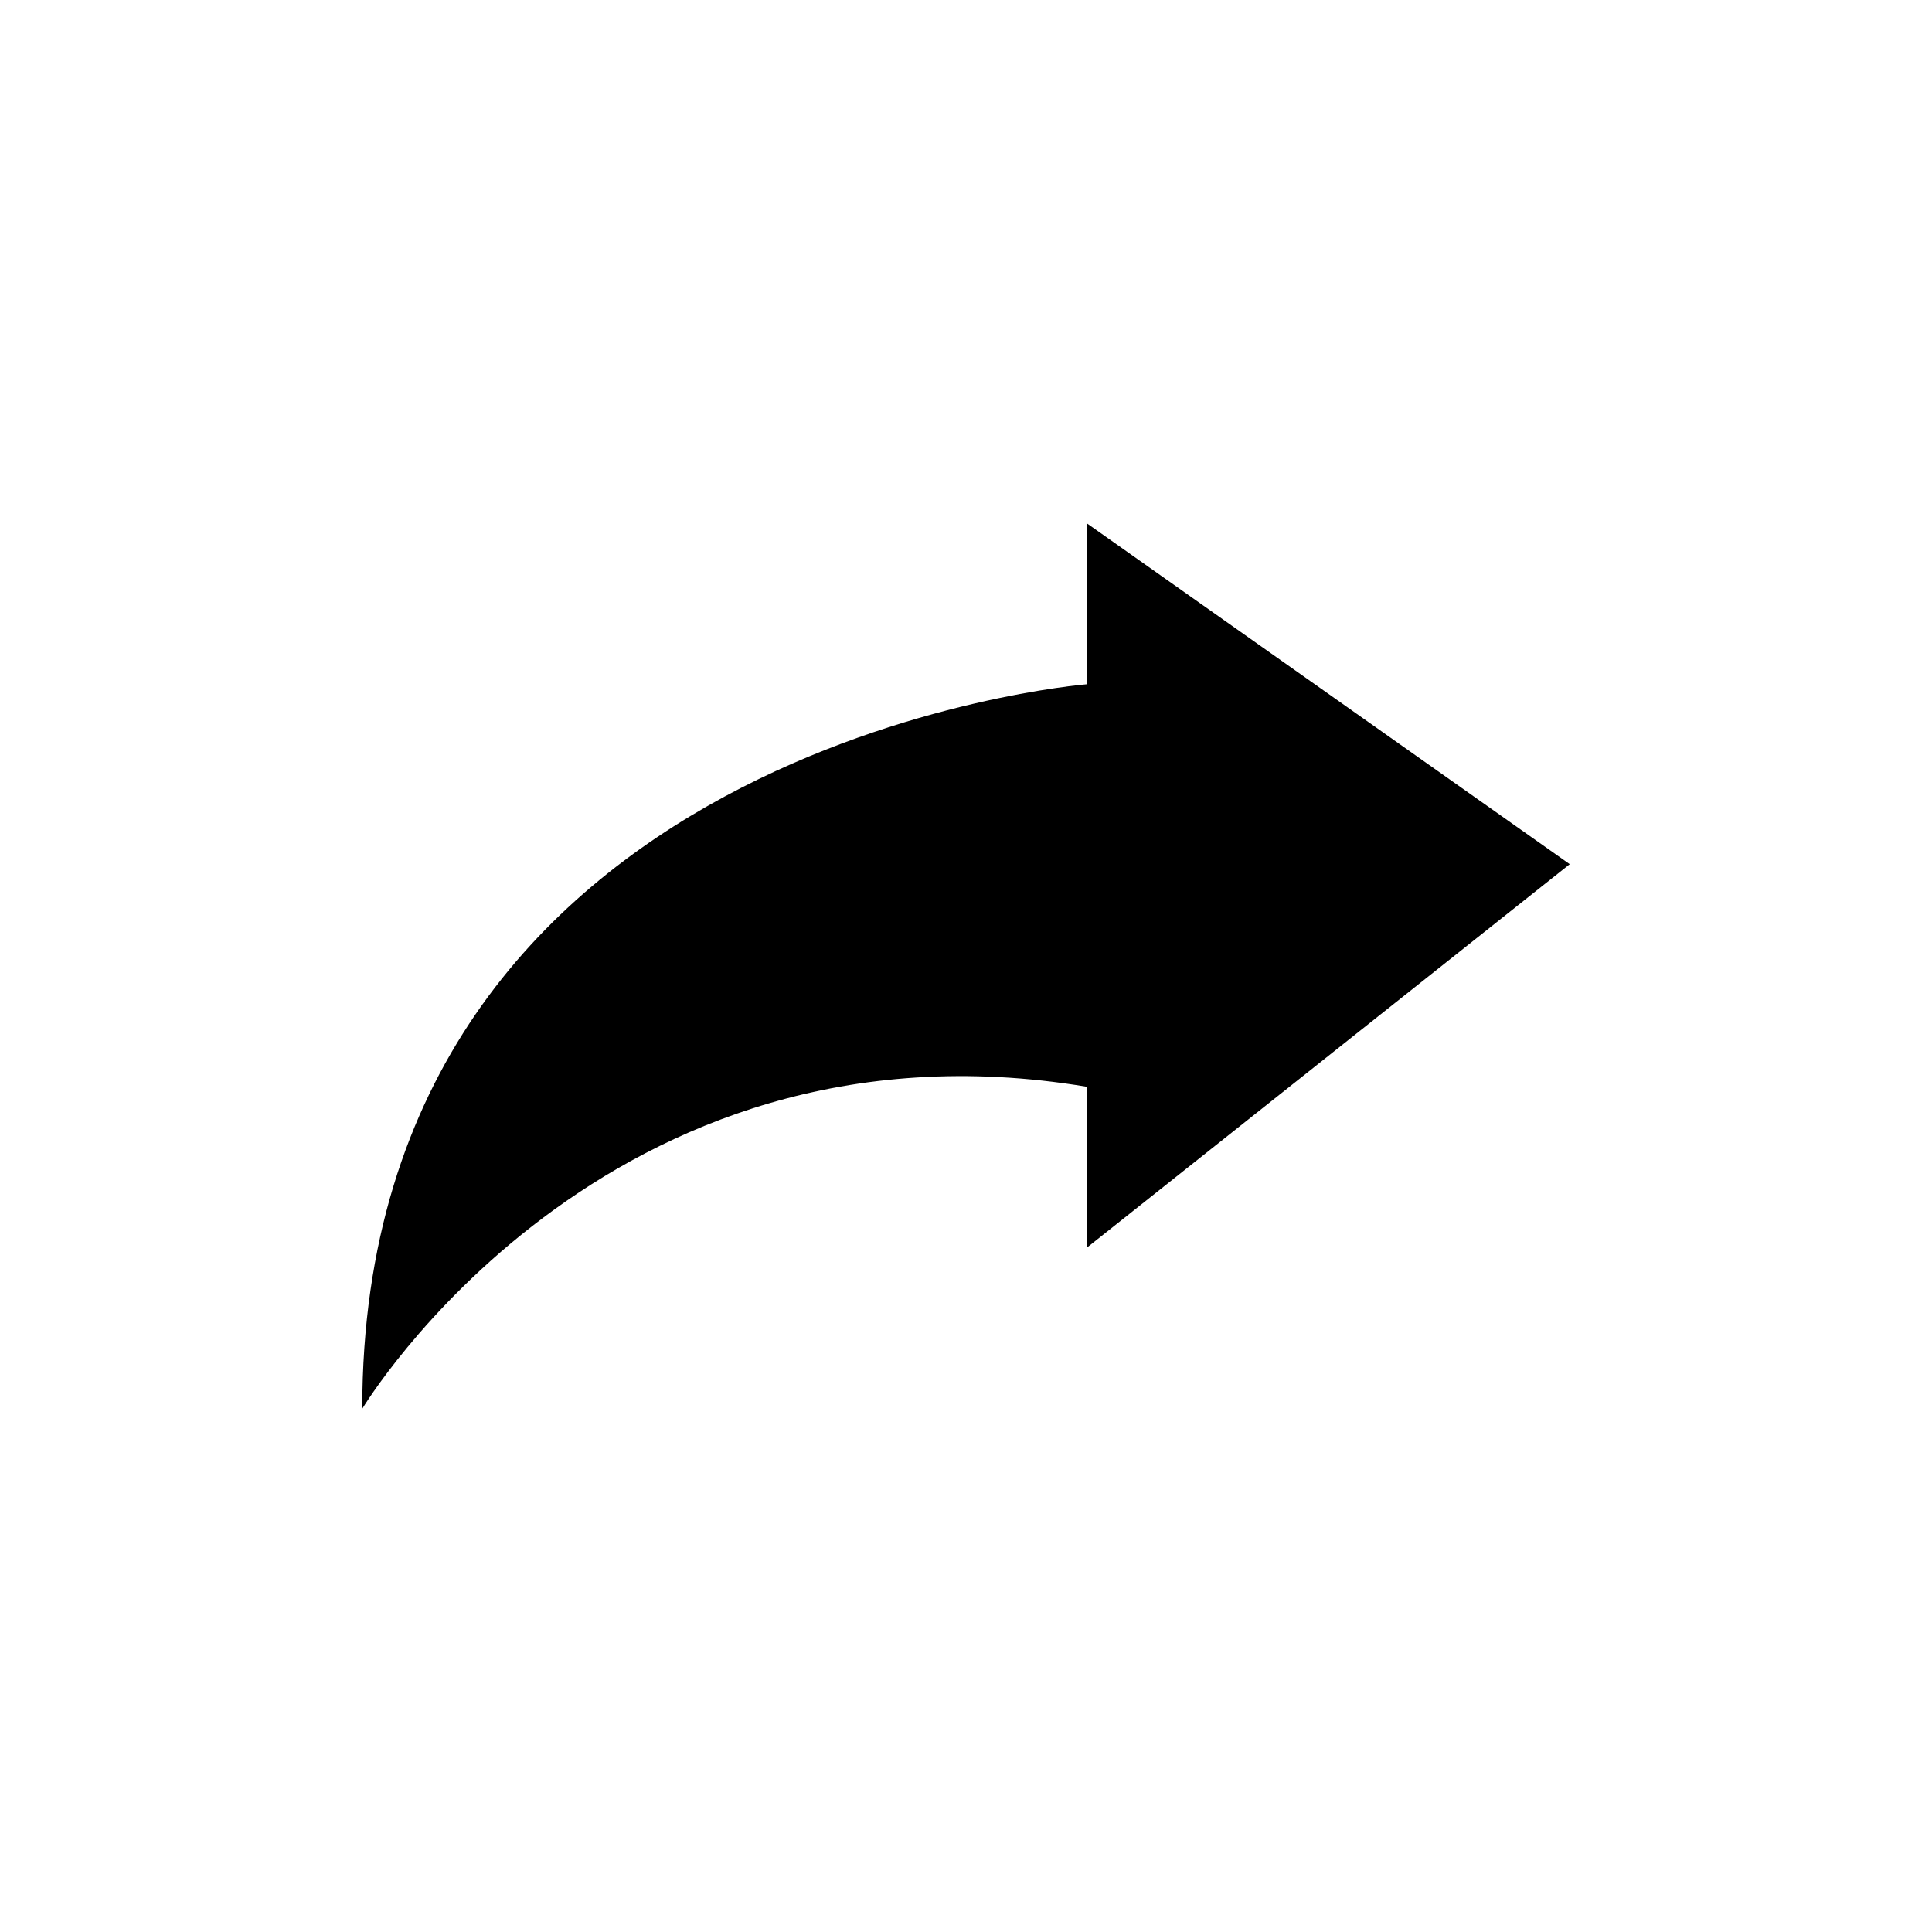 <svg height='40px' width='40px'  fill="#000000" xmlns="http://www.w3.org/2000/svg" xmlns:xlink="http://www.w3.org/1999/xlink" version="1.0" x="0px" y="0px" viewBox="0 0 960 960" enable-background="new 0 0 960 960" xml:space="preserve"><path fill="#000000" d="M780,429.406L540,260v80c0,0-360,28.875-360,360c0,0,120-200,360-160v80L780,429.406z"></path></svg>

